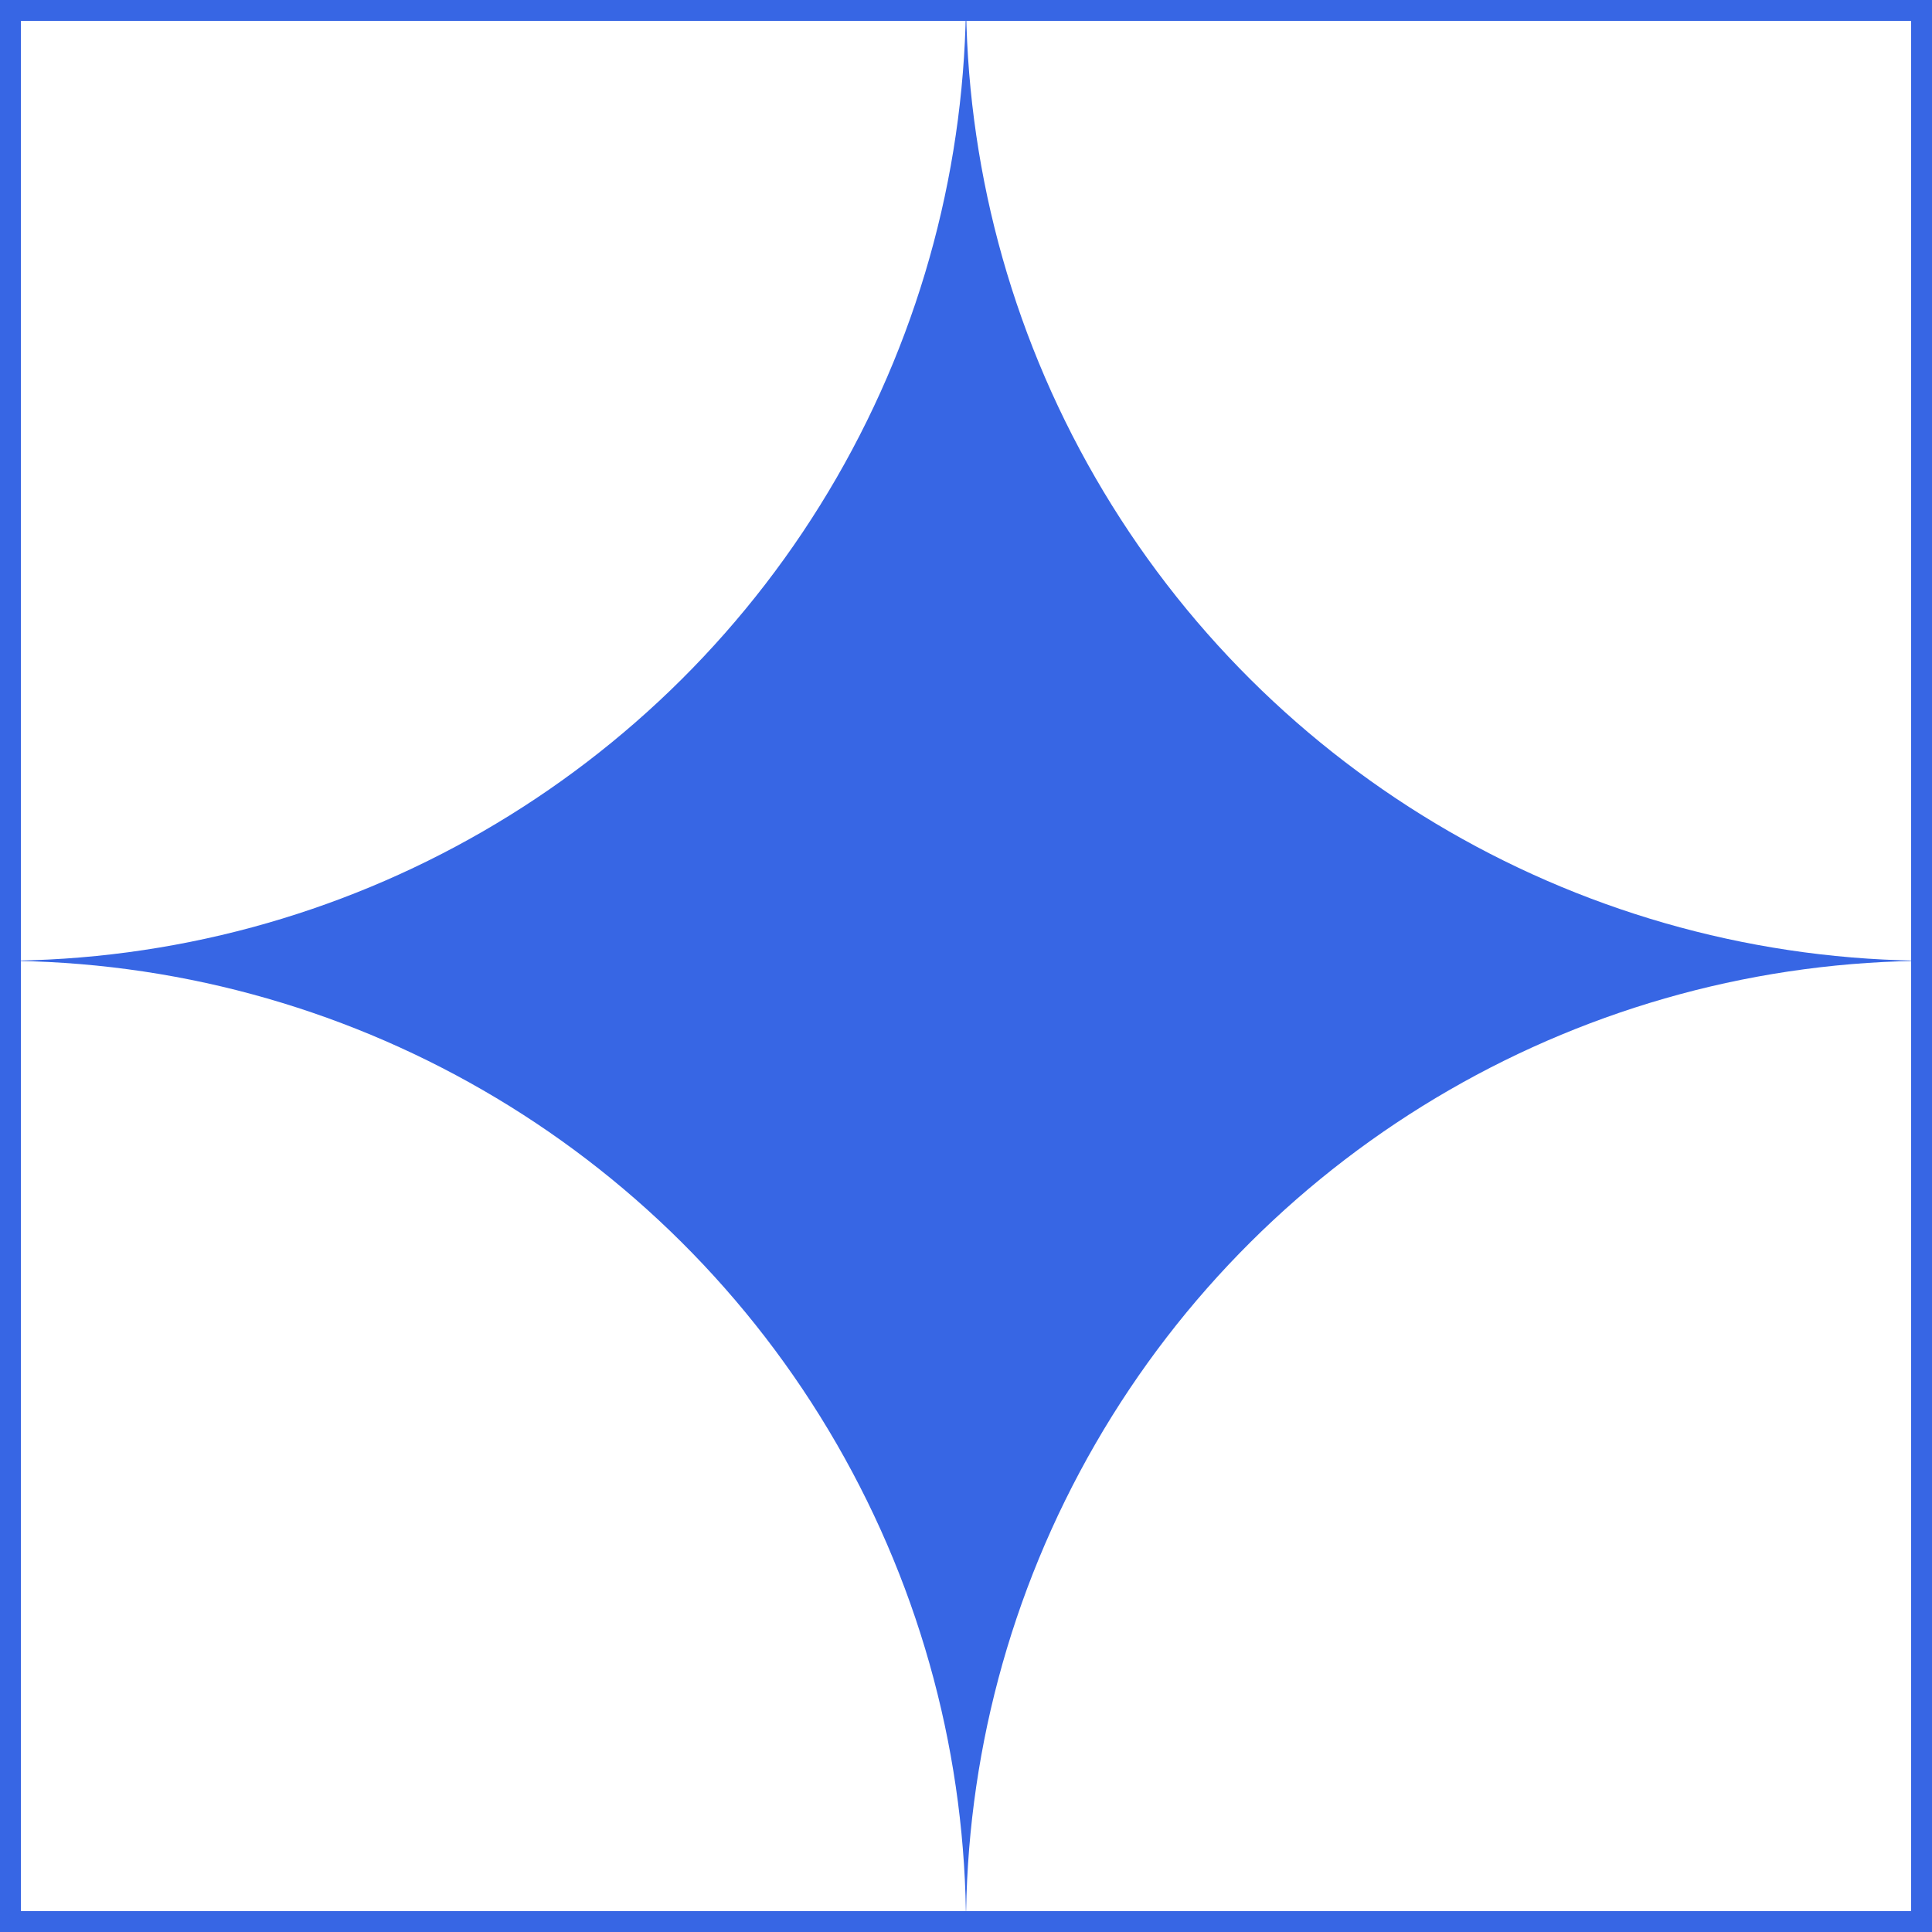<svg width="185" height="185" viewBox="0 0 185 185" fill="none" xmlns="http://www.w3.org/2000/svg">
<rect x="0" y="0" width="185" height="185" fill="#333333" stroke="none"/>
<g clip-path="url(#clip0)">
<rect width="185" height="185" fill="#3766E4"/>
<circle cx="-4.0433e-06" cy="-0.5" r="92.5" transform="rotate(90 -4.0433e-06 -0.5)" fill="white"/>
<circle cx="-4.0433e-06" cy="184.5" r="92.5" transform="rotate(90 -4.0433e-06 184.5)" fill="white"/>
<circle cx="185" cy="-0.5" r="92.5" transform="rotate(90 185 -0.5)" fill="white"/>
<circle cx="185" cy="184.5" r="92.5" transform="rotate(90 185 184.5)" fill="white"/>
<rect x="1" y="1" width="183" height="183" stroke="#3766E4" stroke-width="2"/>
</g>
<defs>
<clipPath id="clip0">
<rect width="185" height="185" fill="white"/>
</clipPath>
</defs>
</svg>
